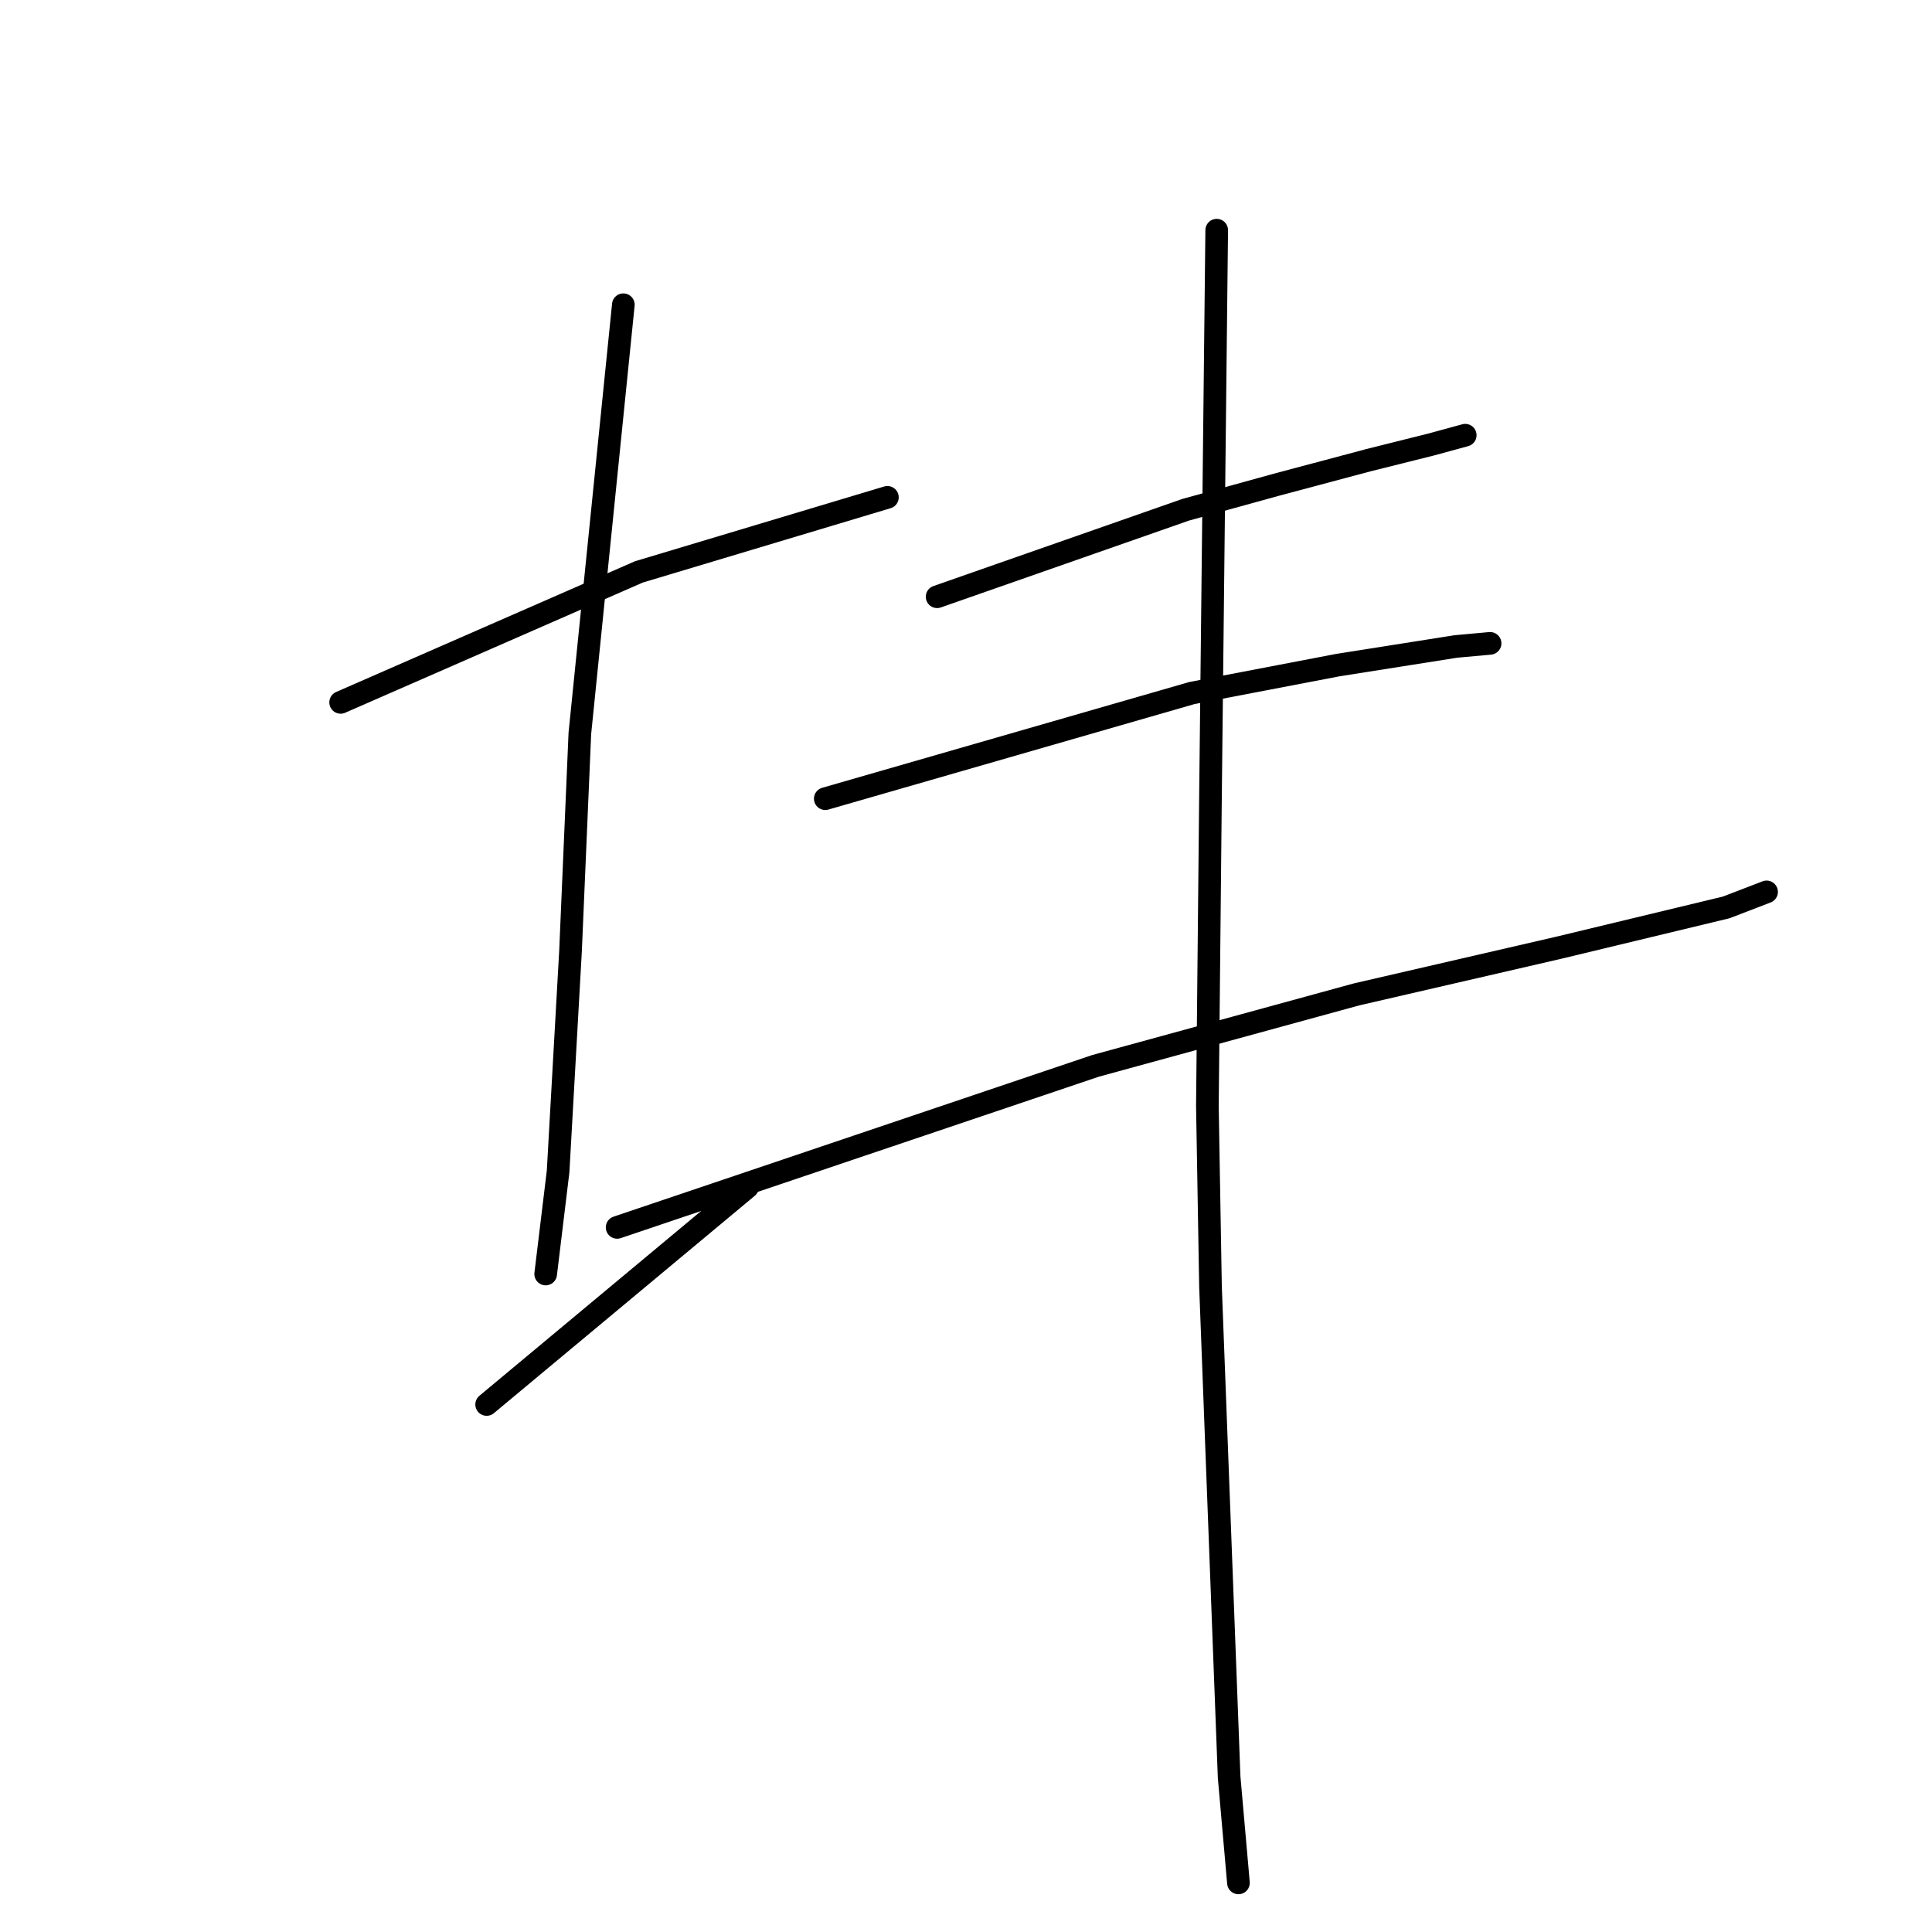 <?xml version="1.0" standalone="no"?>
    <svg width="256" height="256" xmlns="http://www.w3.org/2000/svg" version="1.1">
    <polyline stroke="black" stroke-width="3" stroke-linecap="round" fill="transparent" stroke-linejoin="round" points="45.136 93.069 64.895 84.425 84.654 75.78 105.236 69.606 117.586 65.901 117.586 65.901 " />
        <polyline stroke="black" stroke-width="3" stroke-linecap="round" fill="transparent" stroke-linejoin="round" points="82.596 40.379 79.714 68.782 76.833 97.186 75.598 126.001 73.951 155.228 72.305 168.812 72.305 168.812 " />
        <polyline stroke="black" stroke-width="3" stroke-linecap="round" fill="transparent" stroke-linejoin="round" points="64.483 186.101 81.773 171.694 99.062 157.286 99.062 157.286 " />
        <polyline stroke="black" stroke-width="3" stroke-linecap="round" fill="transparent" stroke-linejoin="round" points="124.172 79.074 140.638 73.311 157.103 67.547 169.041 64.254 181.391 60.961 189.623 58.903 194.151 57.668 194.151 57.668 " />
        <polyline stroke="black" stroke-width="3" stroke-linecap="round" fill="transparent" stroke-linejoin="round" points="109.353 105.83 133.64 98.832 157.927 91.834 177.274 88.13 192.917 85.66 197.445 85.248 197.445 85.248 " />
        <polyline stroke="black" stroke-width="3" stroke-linecap="round" fill="transparent" stroke-linejoin="round" points="81.773 162.637 113.469 151.935 145.166 141.232 179.744 131.764 206.501 125.589 228.73 120.238 234.081 118.18 234.081 118.18 " />
        <polyline stroke="black" stroke-width="3" stroke-linecap="round" fill="transparent" stroke-linejoin="round" points="161.22 30.499 160.808 67.959 160.397 105.419 159.985 146.583 160.397 170.459 162.867 235.498 164.101 249.494 164.101 249.494 " />
        </svg>